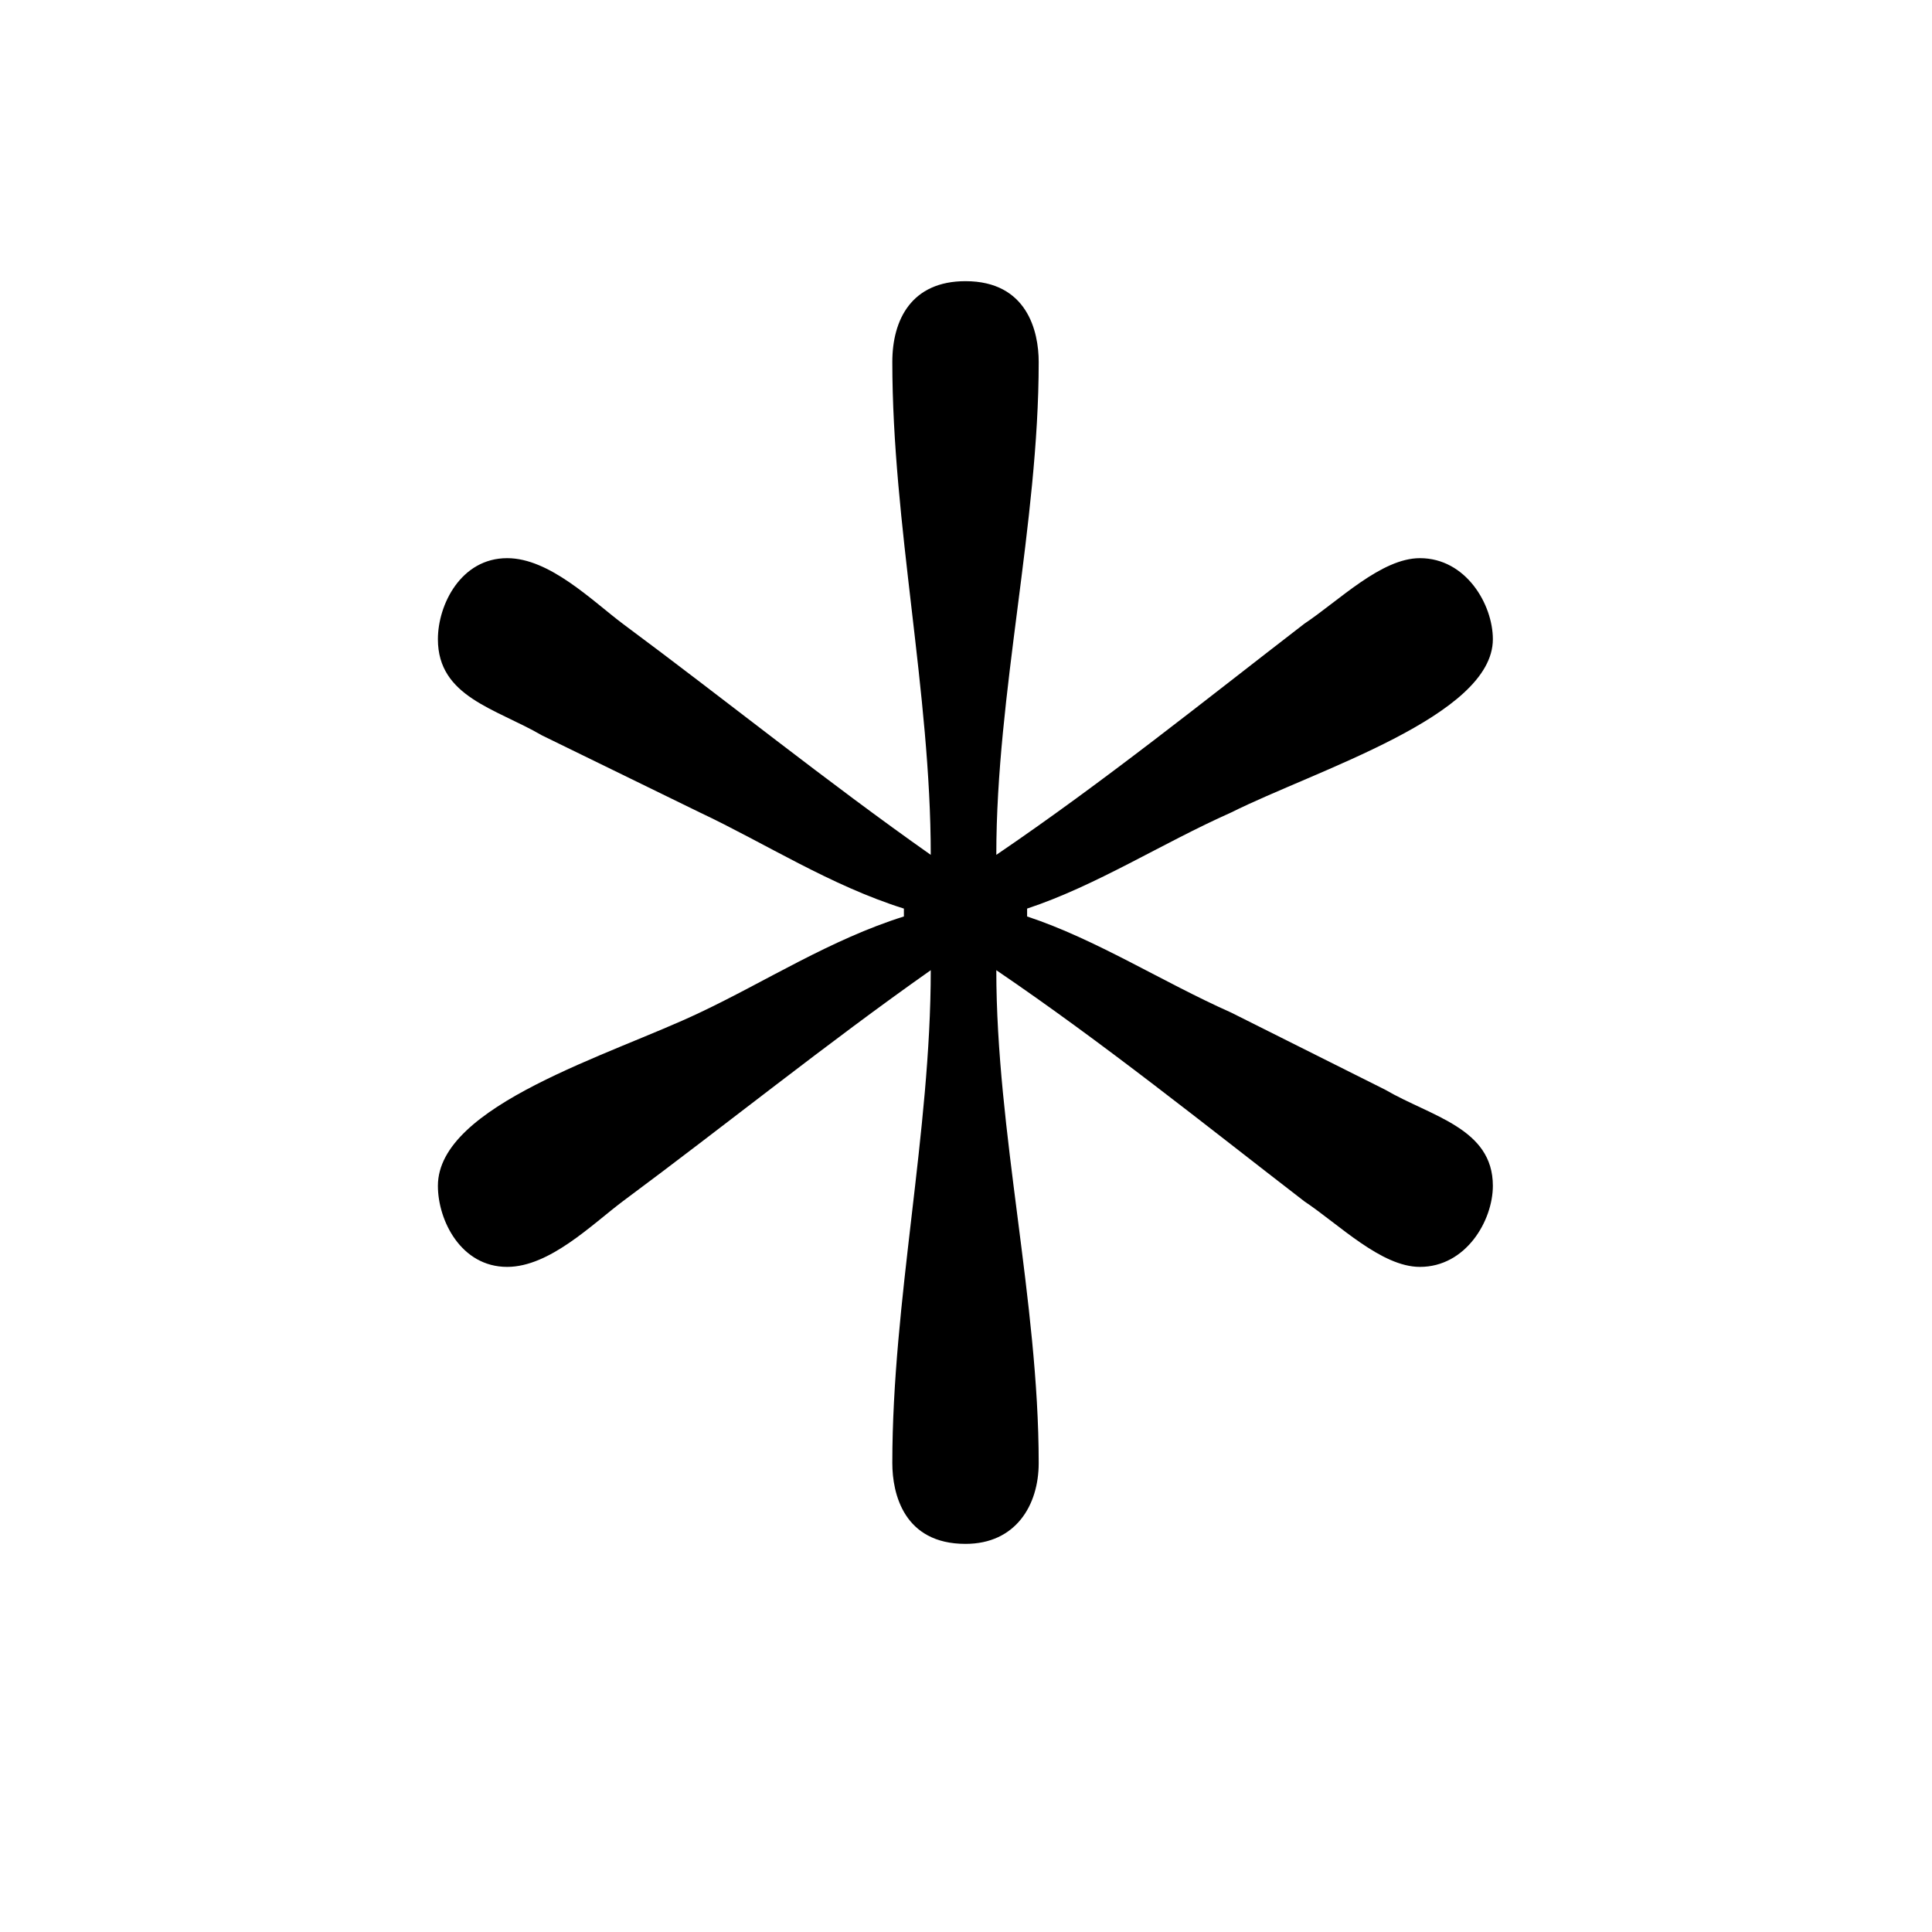 <?xml version="1.0" encoding="UTF-8"?>
<svg xmlns="http://www.w3.org/2000/svg" xmlns:xlink="http://www.w3.org/1999/xlink" width="7.84pt" height="7.84pt" viewBox="0 0 7.84 7.84" version="1.1">
<defs>
<g>
<symbol overflow="visible" id="glyph0-0">
<path style="stroke:none;" d=""/>
</symbol>
<symbol overflow="visible" id="glyph0-1">
<path style="stroke:none;" d="M 5.062 -1.891 C 5.062 -2.125 4.812 -2.172 4.625 -2.281 L 4 -2.594 C 3.719 -2.719 3.453 -2.891 3.172 -2.984 L 3.172 -3.016 C 3.453 -3.109 3.719 -3.281 4 -3.406 C 4.344 -3.578 5.062 -3.797 5.062 -4.109 C 5.062 -4.25 4.953 -4.438 4.766 -4.438 C 4.609 -4.438 4.438 -4.266 4.297 -4.172 C 3.891 -3.859 3.484 -3.531 3.047 -3.234 C 3.047 -3.891 3.219 -4.578 3.219 -5.234 C 3.219 -5.359 3.172 -5.562 2.922 -5.562 C 2.703 -5.562 2.625 -5.406 2.625 -5.234 C 2.625 -4.578 2.781 -3.891 2.781 -3.234 C 2.359 -3.531 1.953 -3.859 1.531 -4.172 C 1.406 -4.266 1.234 -4.438 1.062 -4.438 C 0.875 -4.438 0.781 -4.25 0.781 -4.109 C 0.781 -3.875 1.016 -3.828 1.203 -3.719 L 1.844 -3.406 C 2.109 -3.281 2.375 -3.109 2.672 -3.016 L 2.672 -2.984 C 2.375 -2.891 2.109 -2.719 1.844 -2.594 C 1.484 -2.422 0.781 -2.219 0.781 -1.891 C 0.781 -1.75 0.875 -1.562 1.062 -1.562 C 1.234 -1.562 1.406 -1.734 1.531 -1.828 C 1.953 -2.141 2.359 -2.469 2.781 -2.766 C 2.781 -2.109 2.625 -1.422 2.625 -0.766 C 2.625 -0.641 2.672 -0.438 2.922 -0.438 C 3.125 -0.438 3.219 -0.594 3.219 -0.766 C 3.219 -1.422 3.047 -2.109 3.047 -2.766 C 3.484 -2.469 3.891 -2.141 4.297 -1.828 C 4.438 -1.734 4.609 -1.562 4.766 -1.562 C 4.953 -1.562 5.062 -1.75 5.062 -1.891 Z M 5.062 -1.891 "/>
</symbol>
</g>
</defs>
<g id="surface1">
<g style="fill:rgb(0%,0%,0%);fill-opacity:1;">
  <use xlink:href="#glyph0-1" x="0.996" y="6.703"/>
</g>
</g>
</svg>
